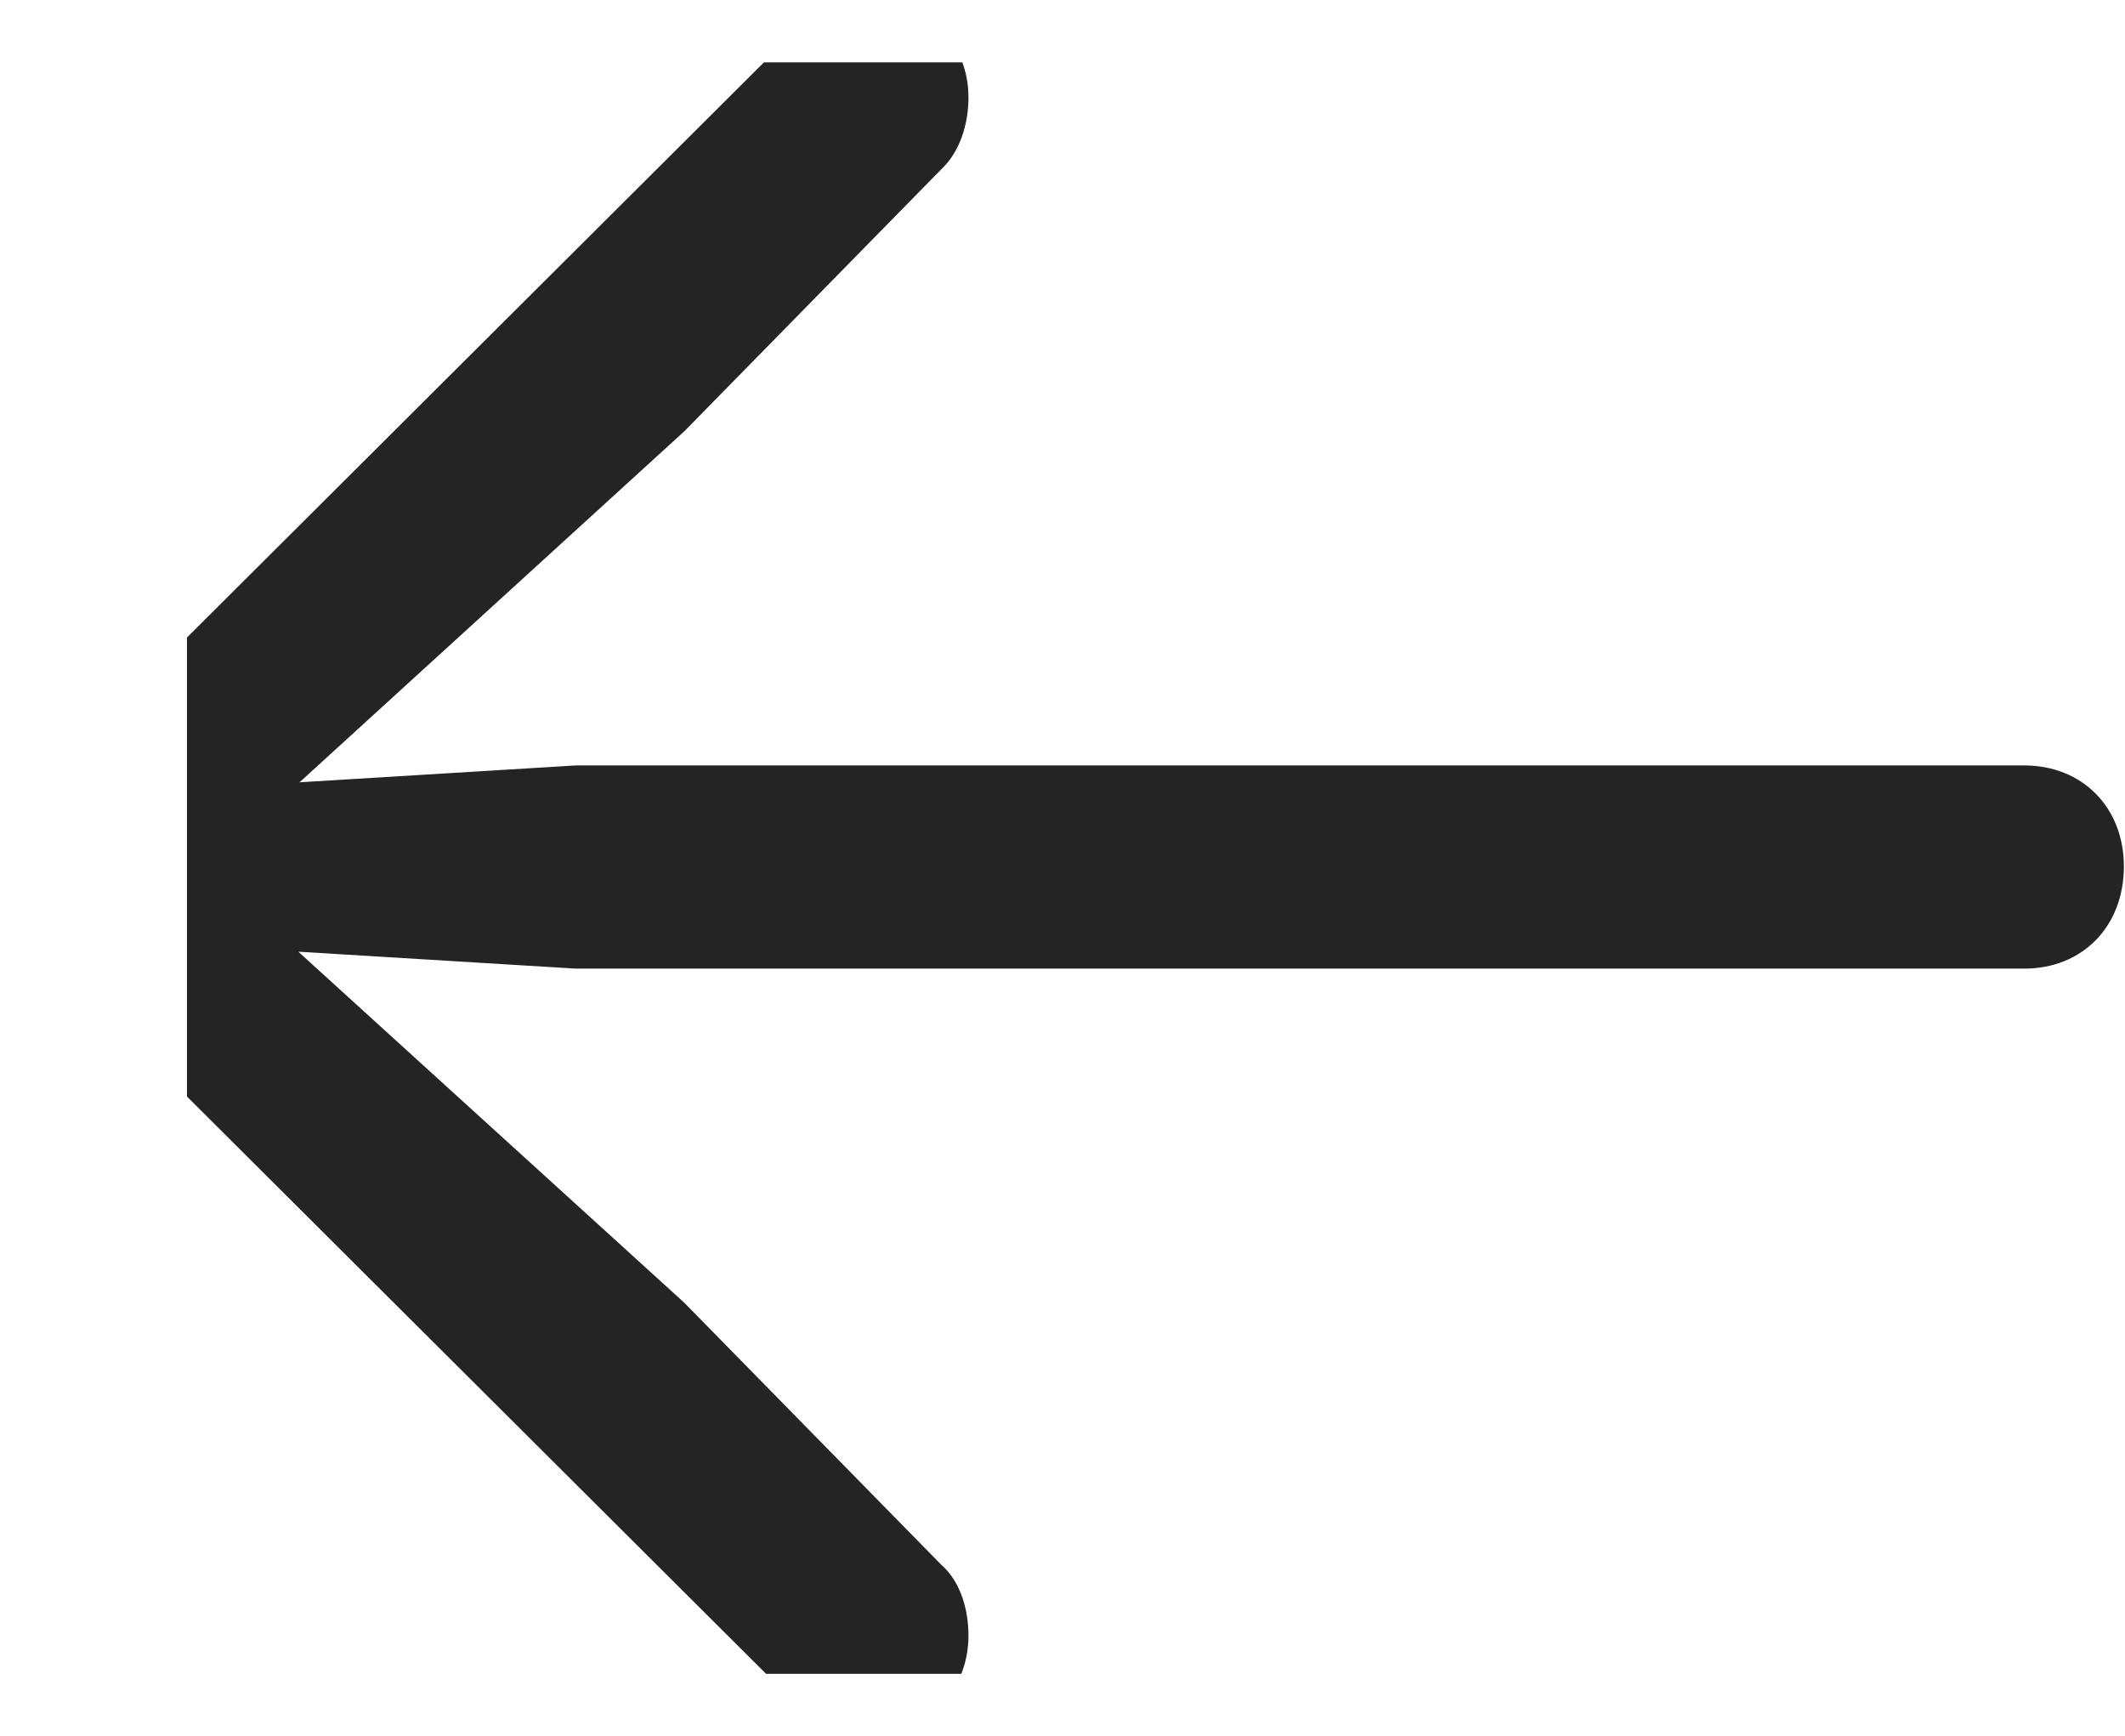 <svg width="17.049" height="13.927" viewBox="0 0 17.049 13.927" fill="none" xmlns="http://www.w3.org/2000/svg" xmlns:xlink="http://www.w3.org/1999/xlink">
	<desc>
			Created with Pixso.
	</desc>
	<defs>
		<clipPath id="clip6489_678">
			<rect id="arrow.forward" rx="-0.5" width="16.049" height="12.927" transform="matrix(-1 -2.9946e-17 -1.02901e-16 1 17.549 0.5)" fill="white" fill-opacity="0"/>
		</clipPath>
	</defs>
	<rect id="arrow.forward" rx="-0.5" width="16.049" height="12.927" transform="matrix(-1 -2.9946e-17 -1.02901e-16 1 17.549 0.5)" fill="#FFFFFF" fill-opacity="0"/>
	<g clip-path="url(#clip6489_678)">
		<g opacity="0">
			<path id="Vector" d="M17.04 0L0 0L0 13.92L17.04 13.92L17.04 0Z" fill="#000000" fill-opacity="1" fill-rule="evenodd"/>
		</g>
		<path id="Vector" d="M0 6.95C0 6.72 0.09 6.51 0.27 6.34L6.36 0.27C6.56 0.07 6.75 0 6.97 0C7.42 0 7.77 0.33 7.77 0.78C7.77 1 7.7 1.22 7.55 1.36L5.49 3.46L1.85 6.78L1.67 6.32L4.62 6.14L16.24 6.14C16.71 6.14 17.04 6.48 17.04 6.95C17.04 7.43 16.71 7.77 16.24 7.77L4.62 7.77L1.67 7.59L1.85 7.14L5.49 10.45L7.55 12.55C7.7 12.68 7.77 12.9 7.77 13.12C7.77 13.58 7.42 13.91 6.97 13.91C6.75 13.91 6.56 13.83 6.38 13.66L0.27 7.57C0.09 7.39 0 7.18 0 6.95Z" fill="#242424" fill-opacity="1" fill-rule="nonzero"/>
	</g>
</svg>

